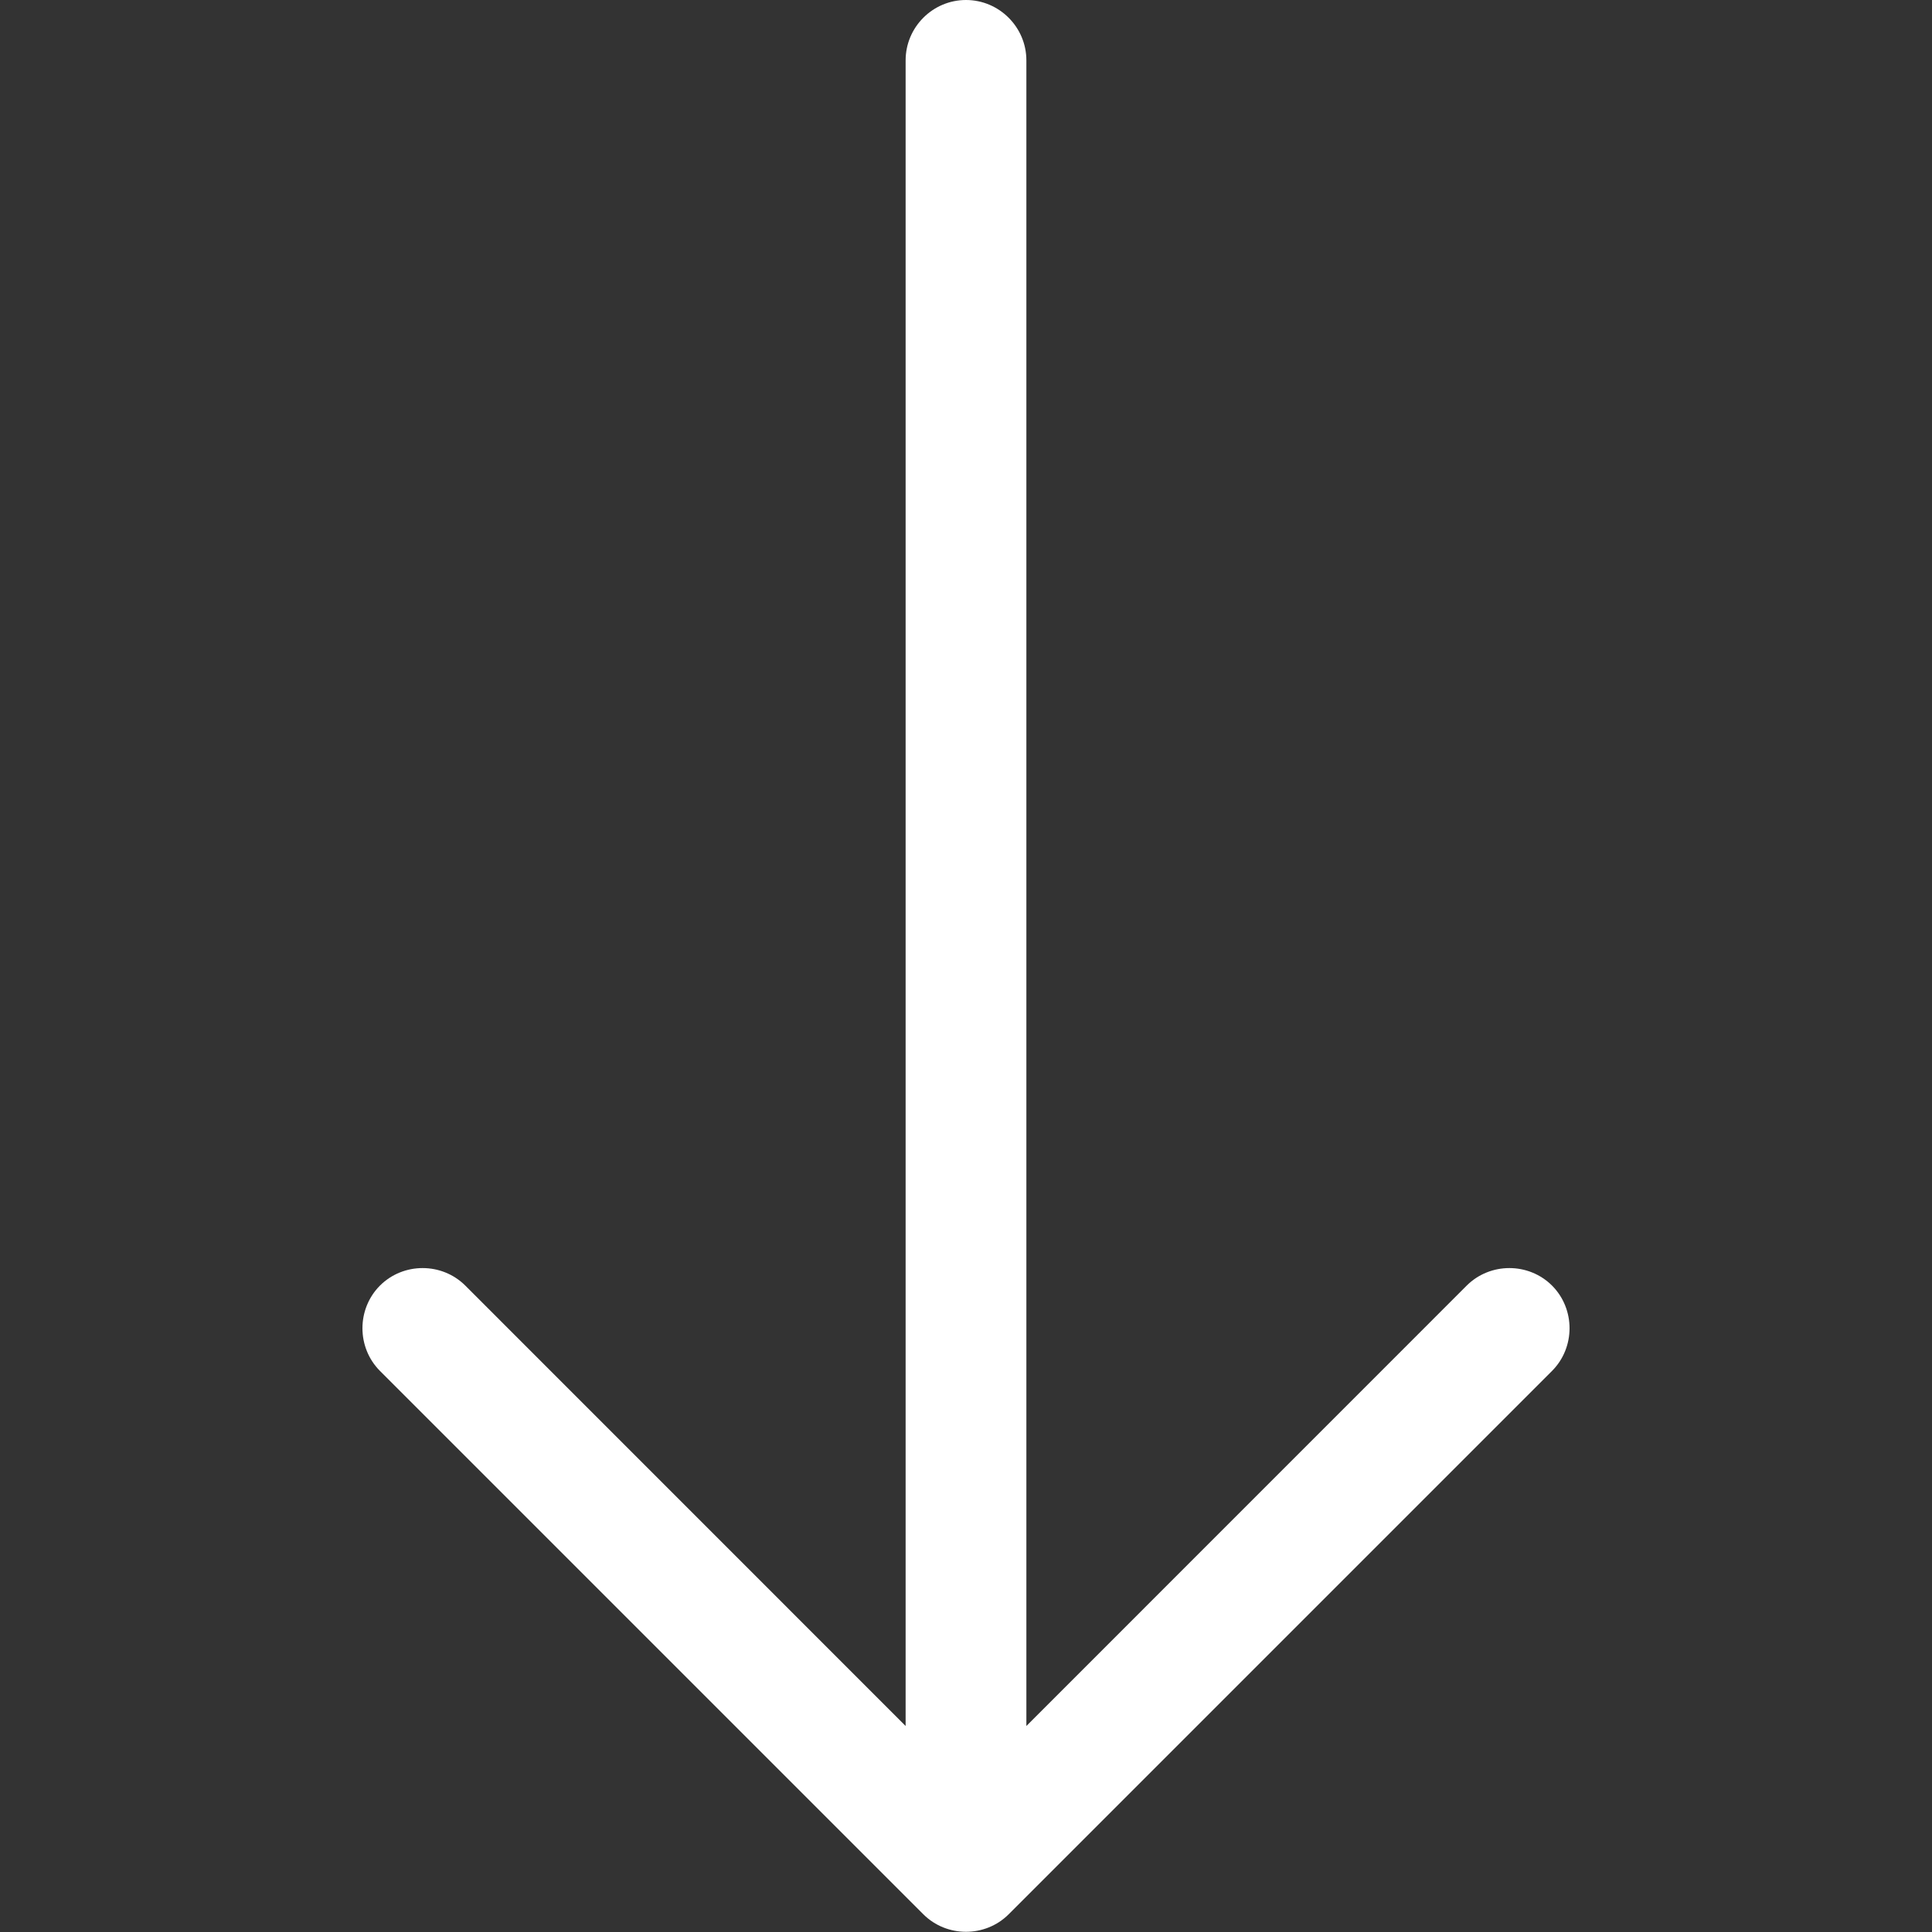 <svg width="24" height="24" viewBox="0 0 24 24" fill="none" xmlns="http://www.w3.org/2000/svg">
<rect x="0" y="0" width="24" height="24" fill="#333333" stroke="none"/>
<g clip-path="url(#clip0_10417_3813)">
<path d="M11.47 23.78C11.761 24.07 12.239 24.07 12.53 23.78L19.28 17.03C19.57 16.739 19.57 16.261 19.28 15.97C18.989 15.68 18.511 15.68 18.22 15.97L12.75 21.441L12.75 0.75C12.75 0.337 12.412 -0 12 -0C11.587 -0 11.25 0.337 11.25 0.75L11.25 21.441L5.78 15.97C5.489 15.68 5.011 15.68 4.72 15.97C4.43 16.261 4.43 16.739 4.72 17.03L11.47 23.78Z" fill="white"/>
</g>
<defs>
<clipPath id="clip0_10417_3813">
<rect width="24" height="24" fill="white" transform="translate(24 24) rotate(-180)"/>
</clipPath>
</defs>
</svg>
